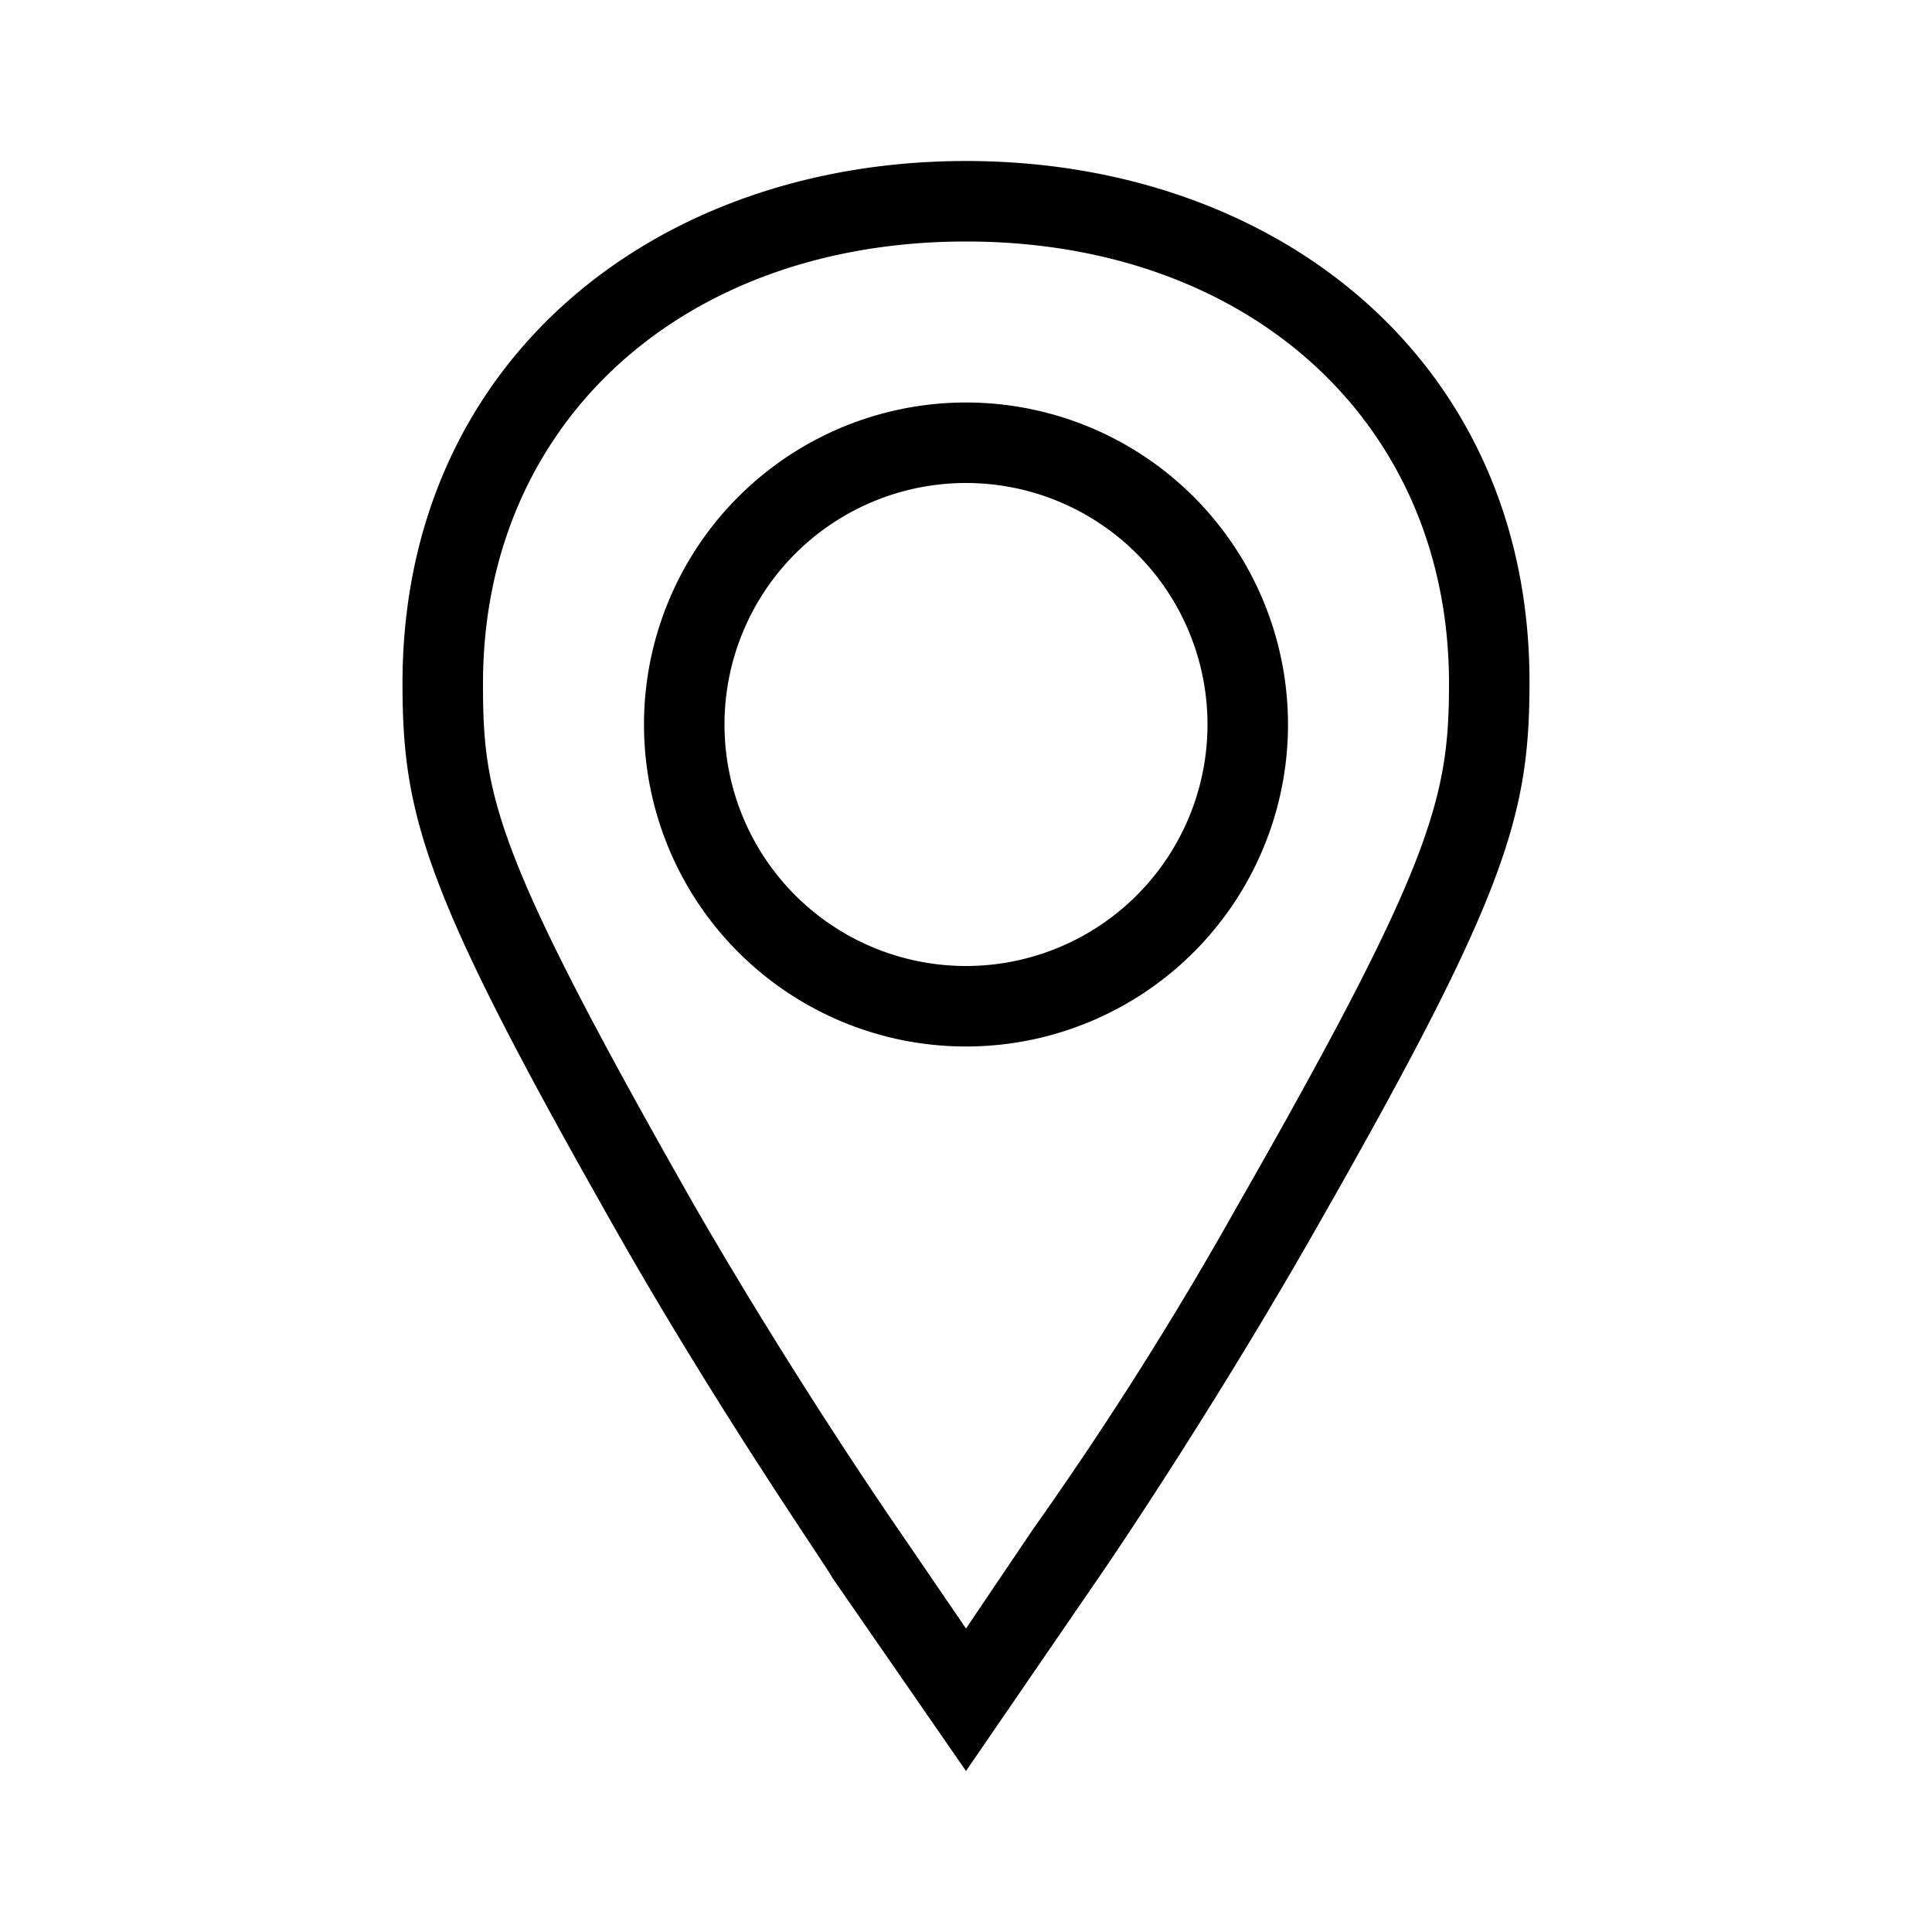 <svg xmlns="http://www.w3.org/2000/svg" viewBox="0 0 24 24" width="100%" height="100%"><path d="M12 5a4 4 0 1 0 4 4 4 4 0 0 0-4-4m0 7a3 3 0 1 1 3-3 3 3 0 0 1-3 3"/><path d="M12 2C8.14 2 5 4.48 5 8.49c0 1.69.29 2.65 2.77 7 1.27 2.21 2.52 4 2.57 4.11L12 22l1.66-2.42c.05-.07 1.3-1.9 2.57-4.11 2.48-4.33 2.77-5.31 2.77-7C19 4.48 15.86 2 12 2m3.36 13a45 45 0 0 1-2.53 4L12 20.23 11.16 19s-1.25-1.8-2.52-4C6.13 10.59 6 9.89 6 8.49 6 5.26 8.47 3 12 3s6 2.26 6 5.49c0 1.42-.2 2.24-2.64 6.51"/></svg>